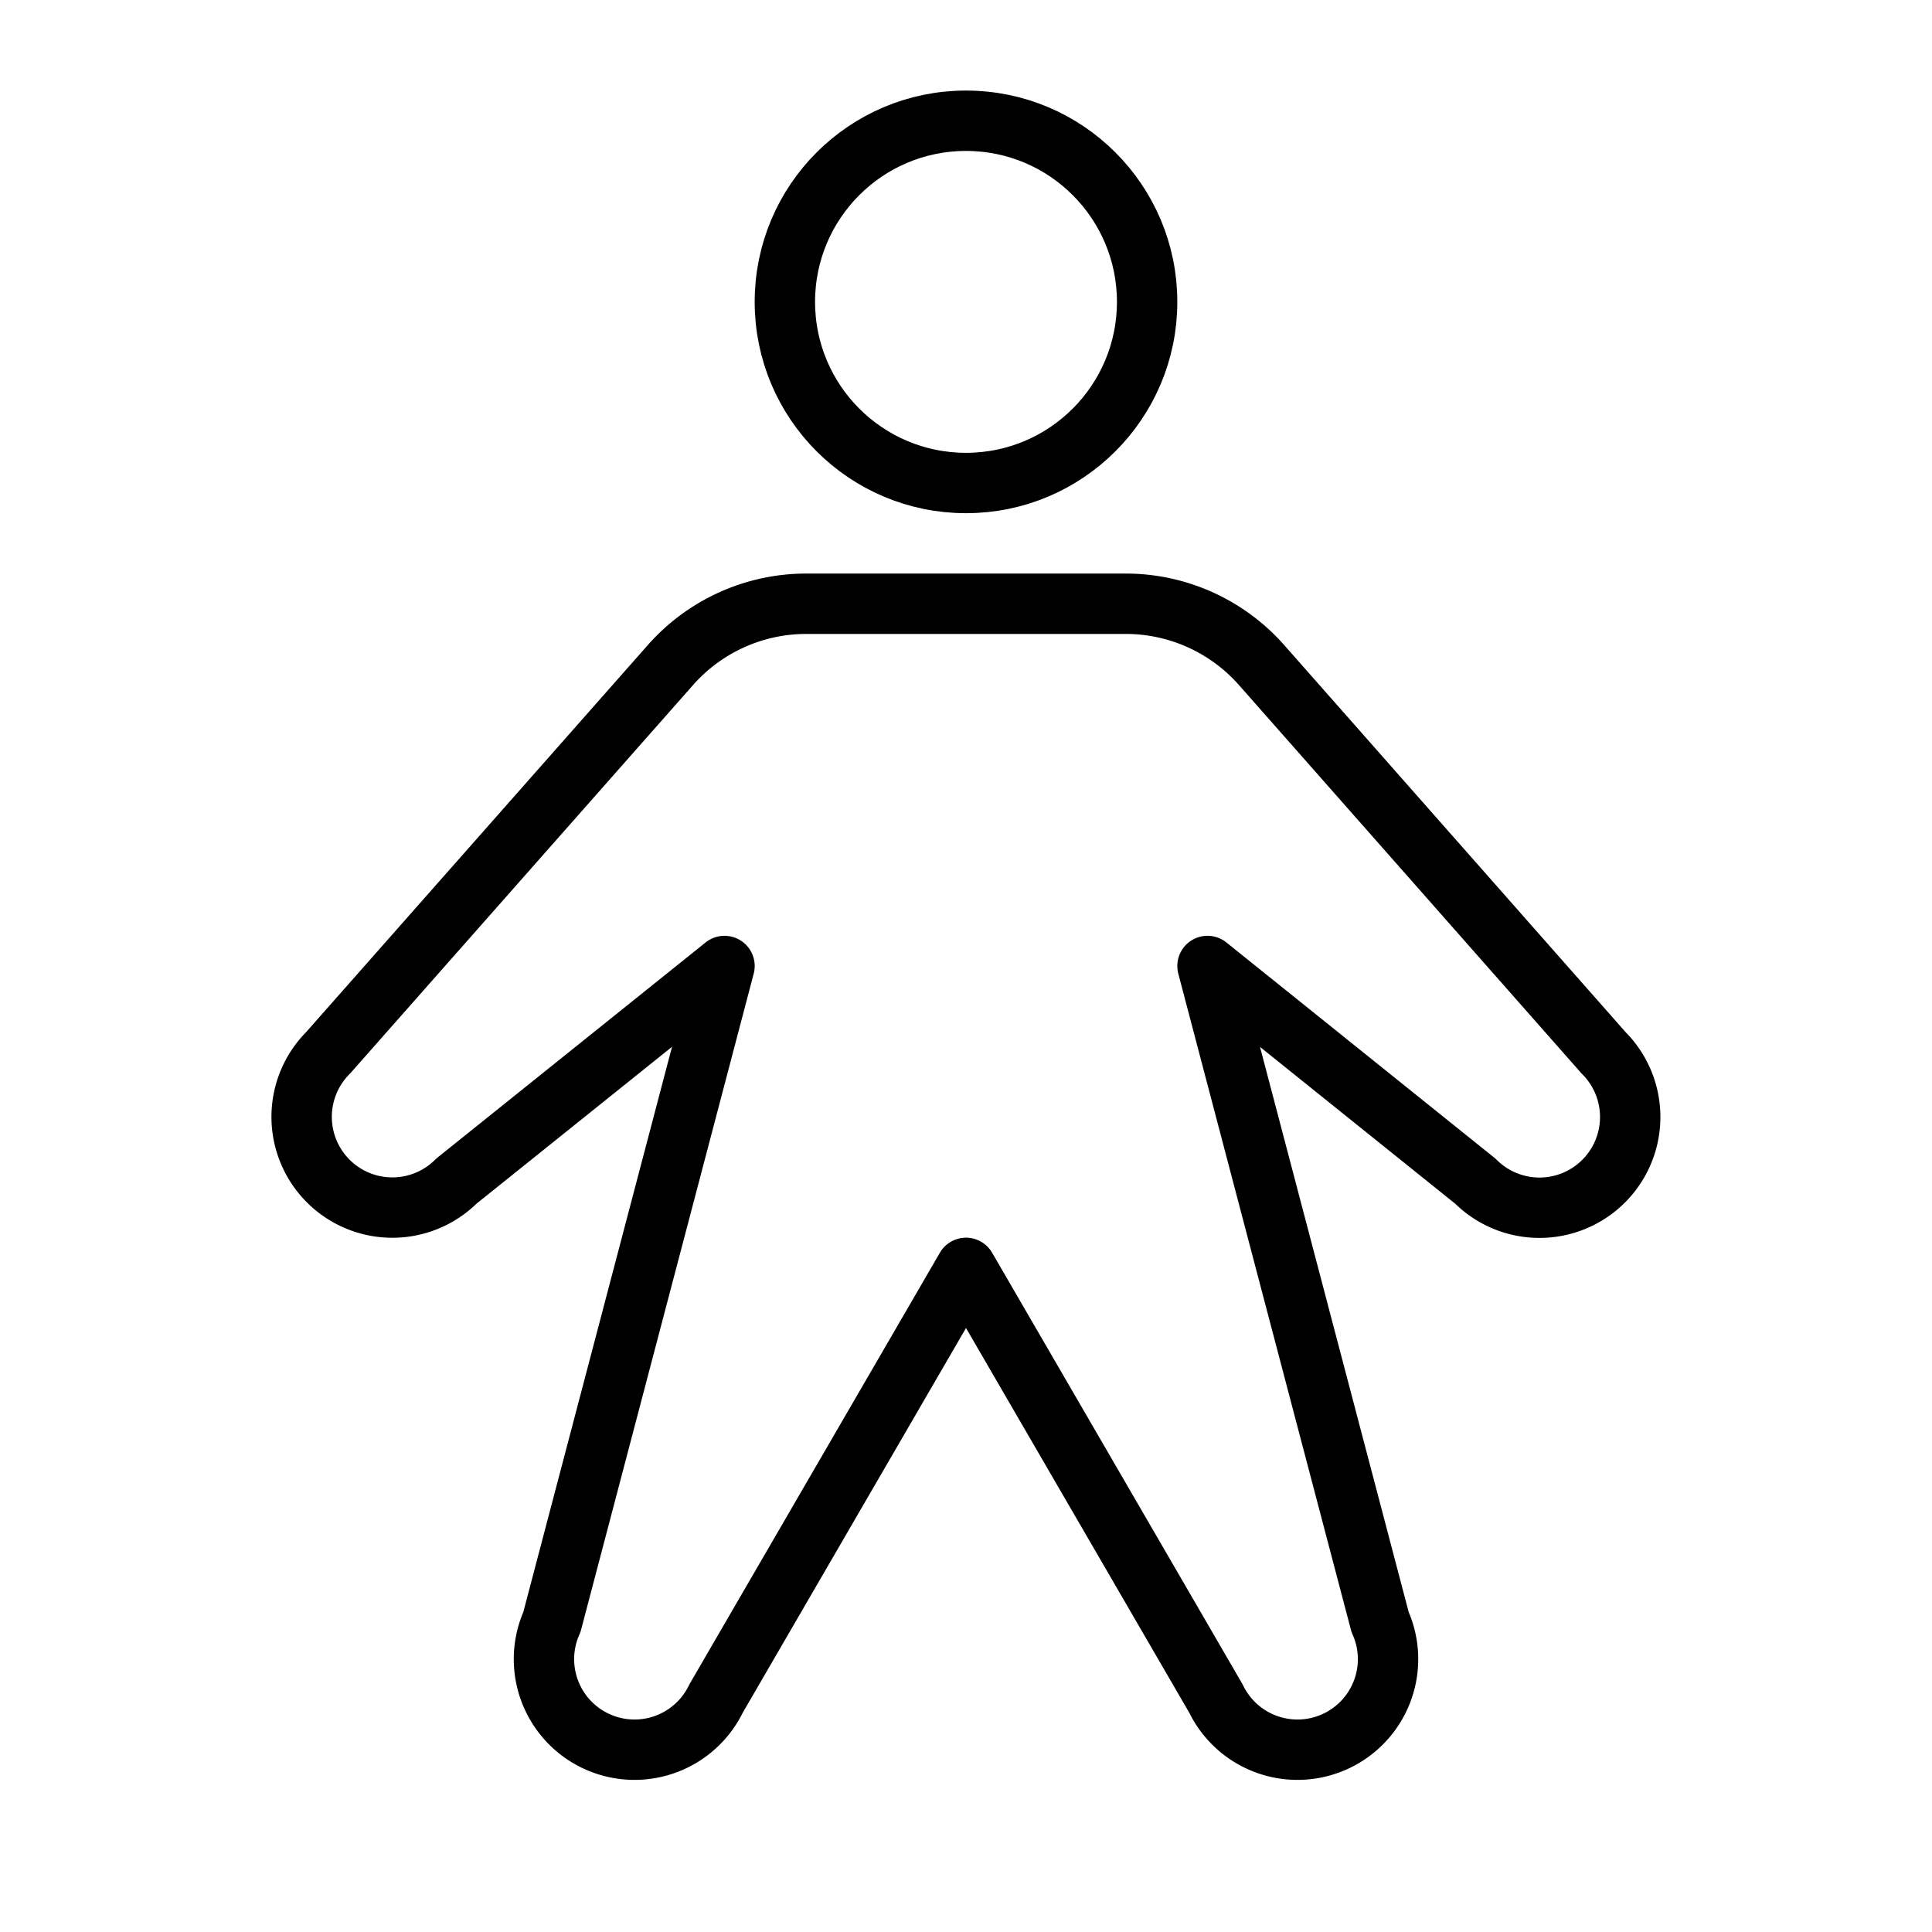 <svg xmlns="http://www.w3.org/2000/svg" viewBox="0 0 256 256" width="256" height="256"><rect width="256" height="256" fill="none"/><circle cx="128" cy="40" r="24" fill="none" stroke="currentColor" stroke-linecap="round" stroke-linejoin="round" stroke-width="8"/><path d="M149.17,80a24,24,0,0,1,18,8.13l45.32,51.38a12,12,0,0,1-17,17L160,128l22.87,86.93a12,12,0,0,1-21.75,10.14L128,168,94.88,225.07a12,12,0,0,1-21.75-10.14L96,128,60.49,156.49a12,12,0,0,1-17-17L88.83,88.13a24,24,0,0,1,18-8.13Z" fill="none" stroke="currentColor" stroke-linecap="round" stroke-linejoin="round" stroke-width="8"/></svg>